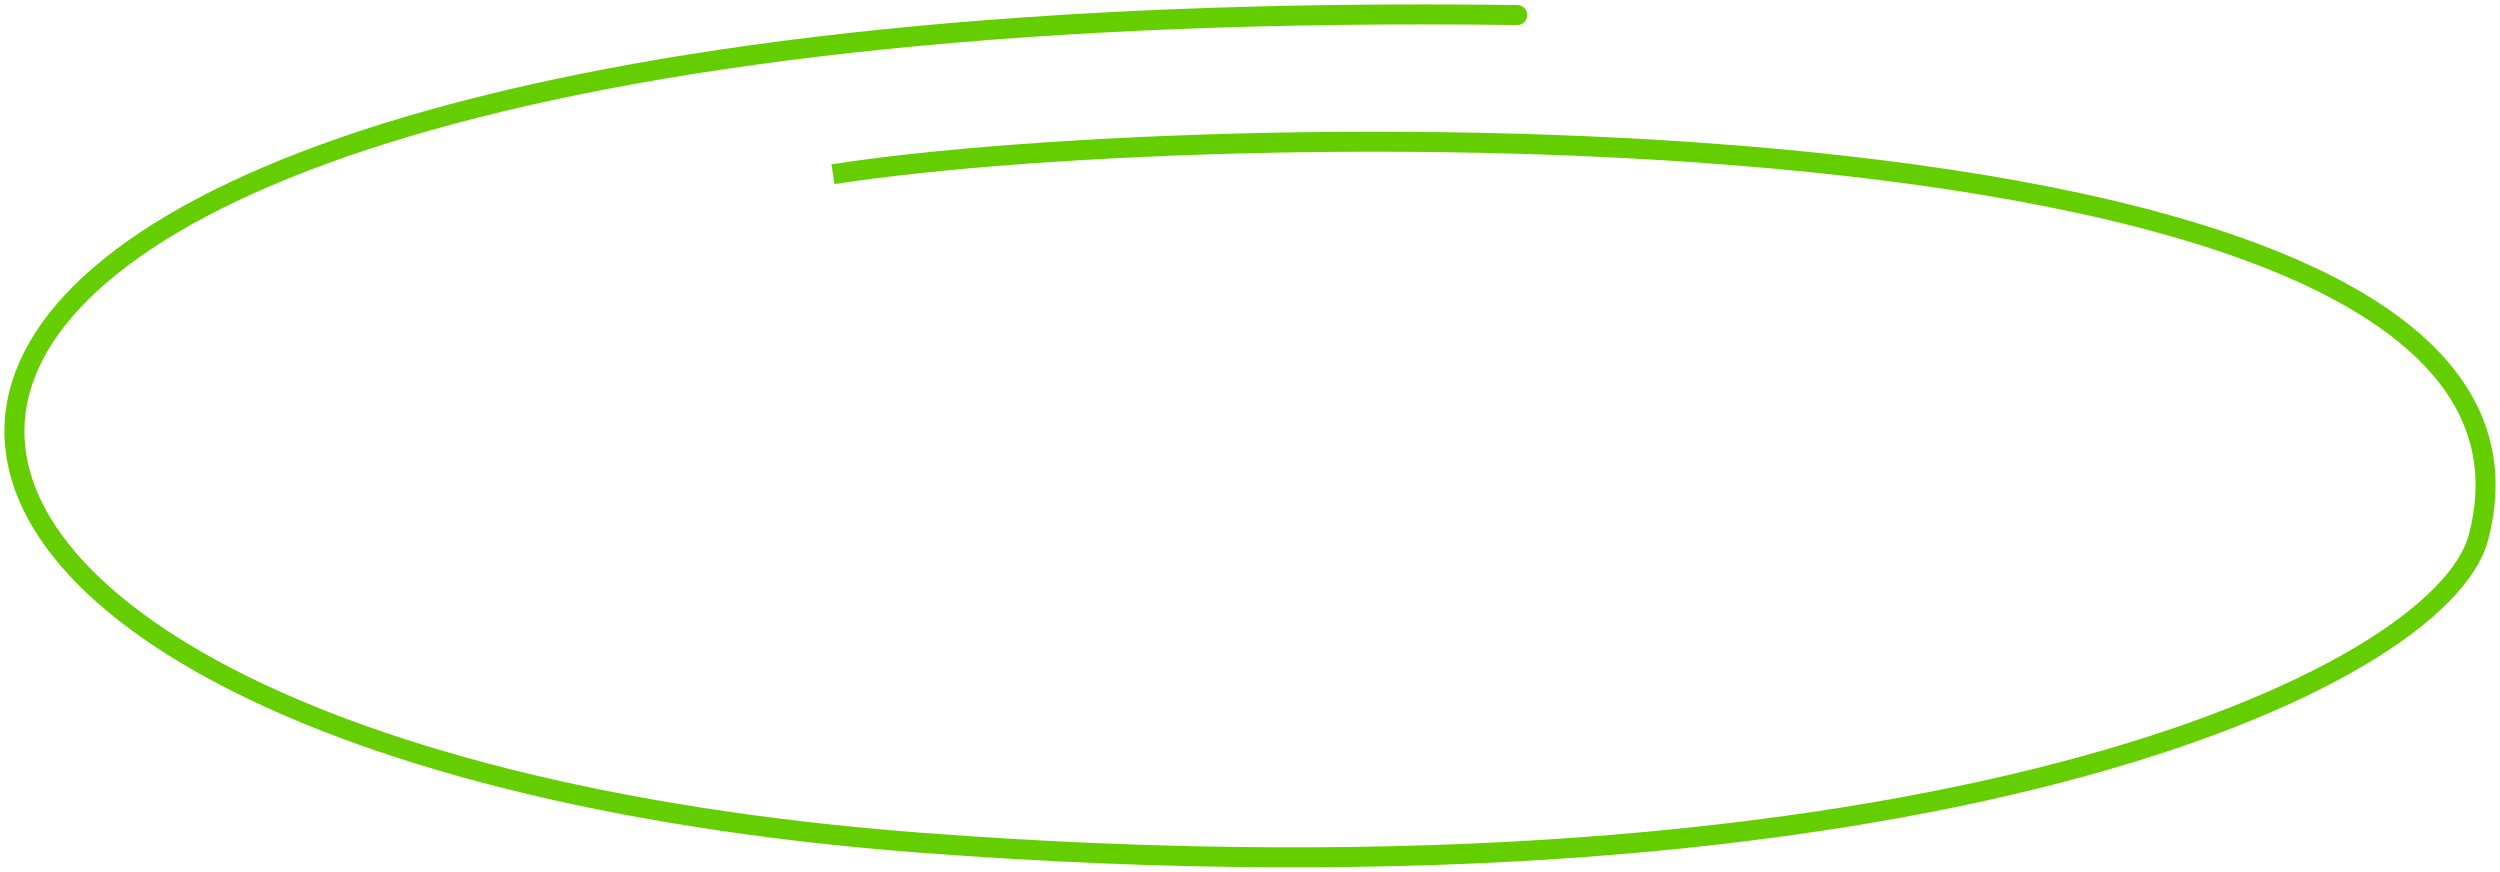 <svg width="347" height="121" viewBox="0 0 347 121" fill="none" xmlns="http://www.w3.org/2000/svg">
<path d="M344.025 74.543L342.682 74.191L344.025 74.543ZM127.644 116.956L127.75 115.573L127.644 116.956ZM210.574 3.475C211.341 3.485 211.97 2.872 211.98 2.105C211.99 1.339 211.377 0.71 210.611 0.7L210.574 3.475ZM115.832 25.549C142.681 21.38 203.713 18.51 255.978 24.403C282.129 27.352 305.928 32.479 322.141 40.641C330.242 44.72 336.333 49.499 339.915 55.031C343.463 60.511 344.614 66.824 342.682 74.191L345.367 74.895C347.49 66.799 346.23 59.679 342.244 53.523C338.292 47.419 331.725 42.359 323.389 38.162C306.724 29.773 282.524 24.604 256.289 21.645C203.783 15.725 142.503 18.599 115.406 22.806L115.832 25.549ZM342.682 74.191C342.109 76.377 340.578 78.878 337.924 81.578C335.28 84.267 331.587 87.086 326.815 89.915C317.271 95.572 303.533 101.197 285.575 105.886C249.668 115.262 197.044 120.854 127.75 115.573L127.539 118.34C197.072 123.639 250.013 118.04 286.276 108.572C304.403 103.838 318.401 98.129 328.23 92.302C333.144 89.389 337.045 86.43 339.903 83.523C342.75 80.628 344.627 77.717 345.367 74.895L342.682 74.191ZM127.75 115.573C84.477 112.275 51.35 103.25 30.186 91.713C19.6 85.942 12.095 79.591 7.772 73.098C3.475 66.643 2.328 60.069 4.371 53.658C6.431 47.19 11.808 40.671 21.007 34.547C30.196 28.43 43.094 22.781 59.986 18.02C93.769 8.499 143.319 2.592 210.574 3.475L210.611 0.7C143.208 -0.185 93.367 5.729 59.234 15.349C42.168 20.158 28.976 25.908 19.469 32.237C9.972 38.559 4.047 45.53 1.726 52.815C-0.613 60.157 0.777 67.599 5.462 74.636C10.122 81.636 18.044 88.255 28.858 94.15C50.49 105.943 84.044 115.025 127.539 118.34L127.75 115.573Z" fill="#65CE00"/>
</svg>
